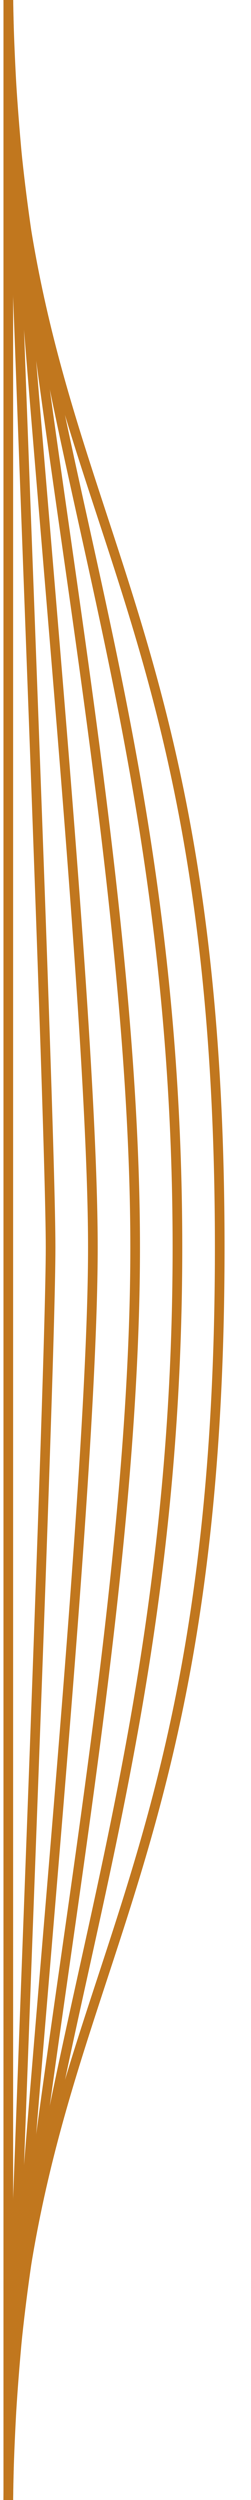 <?xml version="1.0" encoding="utf-8"?>
<!-- Generator: Adobe Illustrator 25.0.1, SVG Export Plug-In . SVG Version: 6.00 Build 0)  -->
<svg version="1.1" id="Layer_1" xmlns="http://www.w3.org/2000/svg" xmlns:xlink="http://www.w3.org/1999/xlink" x="0px" y="0px"
	 viewBox="0 0 13 129" style="enable-background:new 0 0 13 129;" xml:space="preserve">
<style type="text/css">
	.st0{fill:none;stroke:#C1771E;stroke-width:0.5;stroke-miterlimit:10;}
</style>
<g>
	<g>
		<path class="st0" d="M0.43,129.17c0-26.52,10.95-29.01,10.95-64.8c0-35.79-10.95-38.28-10.95-64.8"/>
		<path class="st0" d="M0.43,129.17c0-21.21,8.76-36.17,8.76-64.8S0.43,20.79,0.43-0.43"/>
		<path class="st0" d="M0.43,129.17C0.43,113.26,7,85.85,7,64.37C7,42.9,0.43,15.48,0.43-0.43"/>
		<path class="st0" d="M0.43,129.17c0-10.61,4.38-50.48,4.38-64.8c0-14.32-4.38-54.19-4.38-64.8"/>
		<path class="st0" d="M0.43,129.17c0-5.3,2.19-57.64,2.19-64.8c0-7.16-2.19-59.5-2.19-64.8"/>
		<line class="st0" x1="0.43" y1="129.17" x2="0.43" y2="-0.43"/>
	</g>
</g>
</svg>
